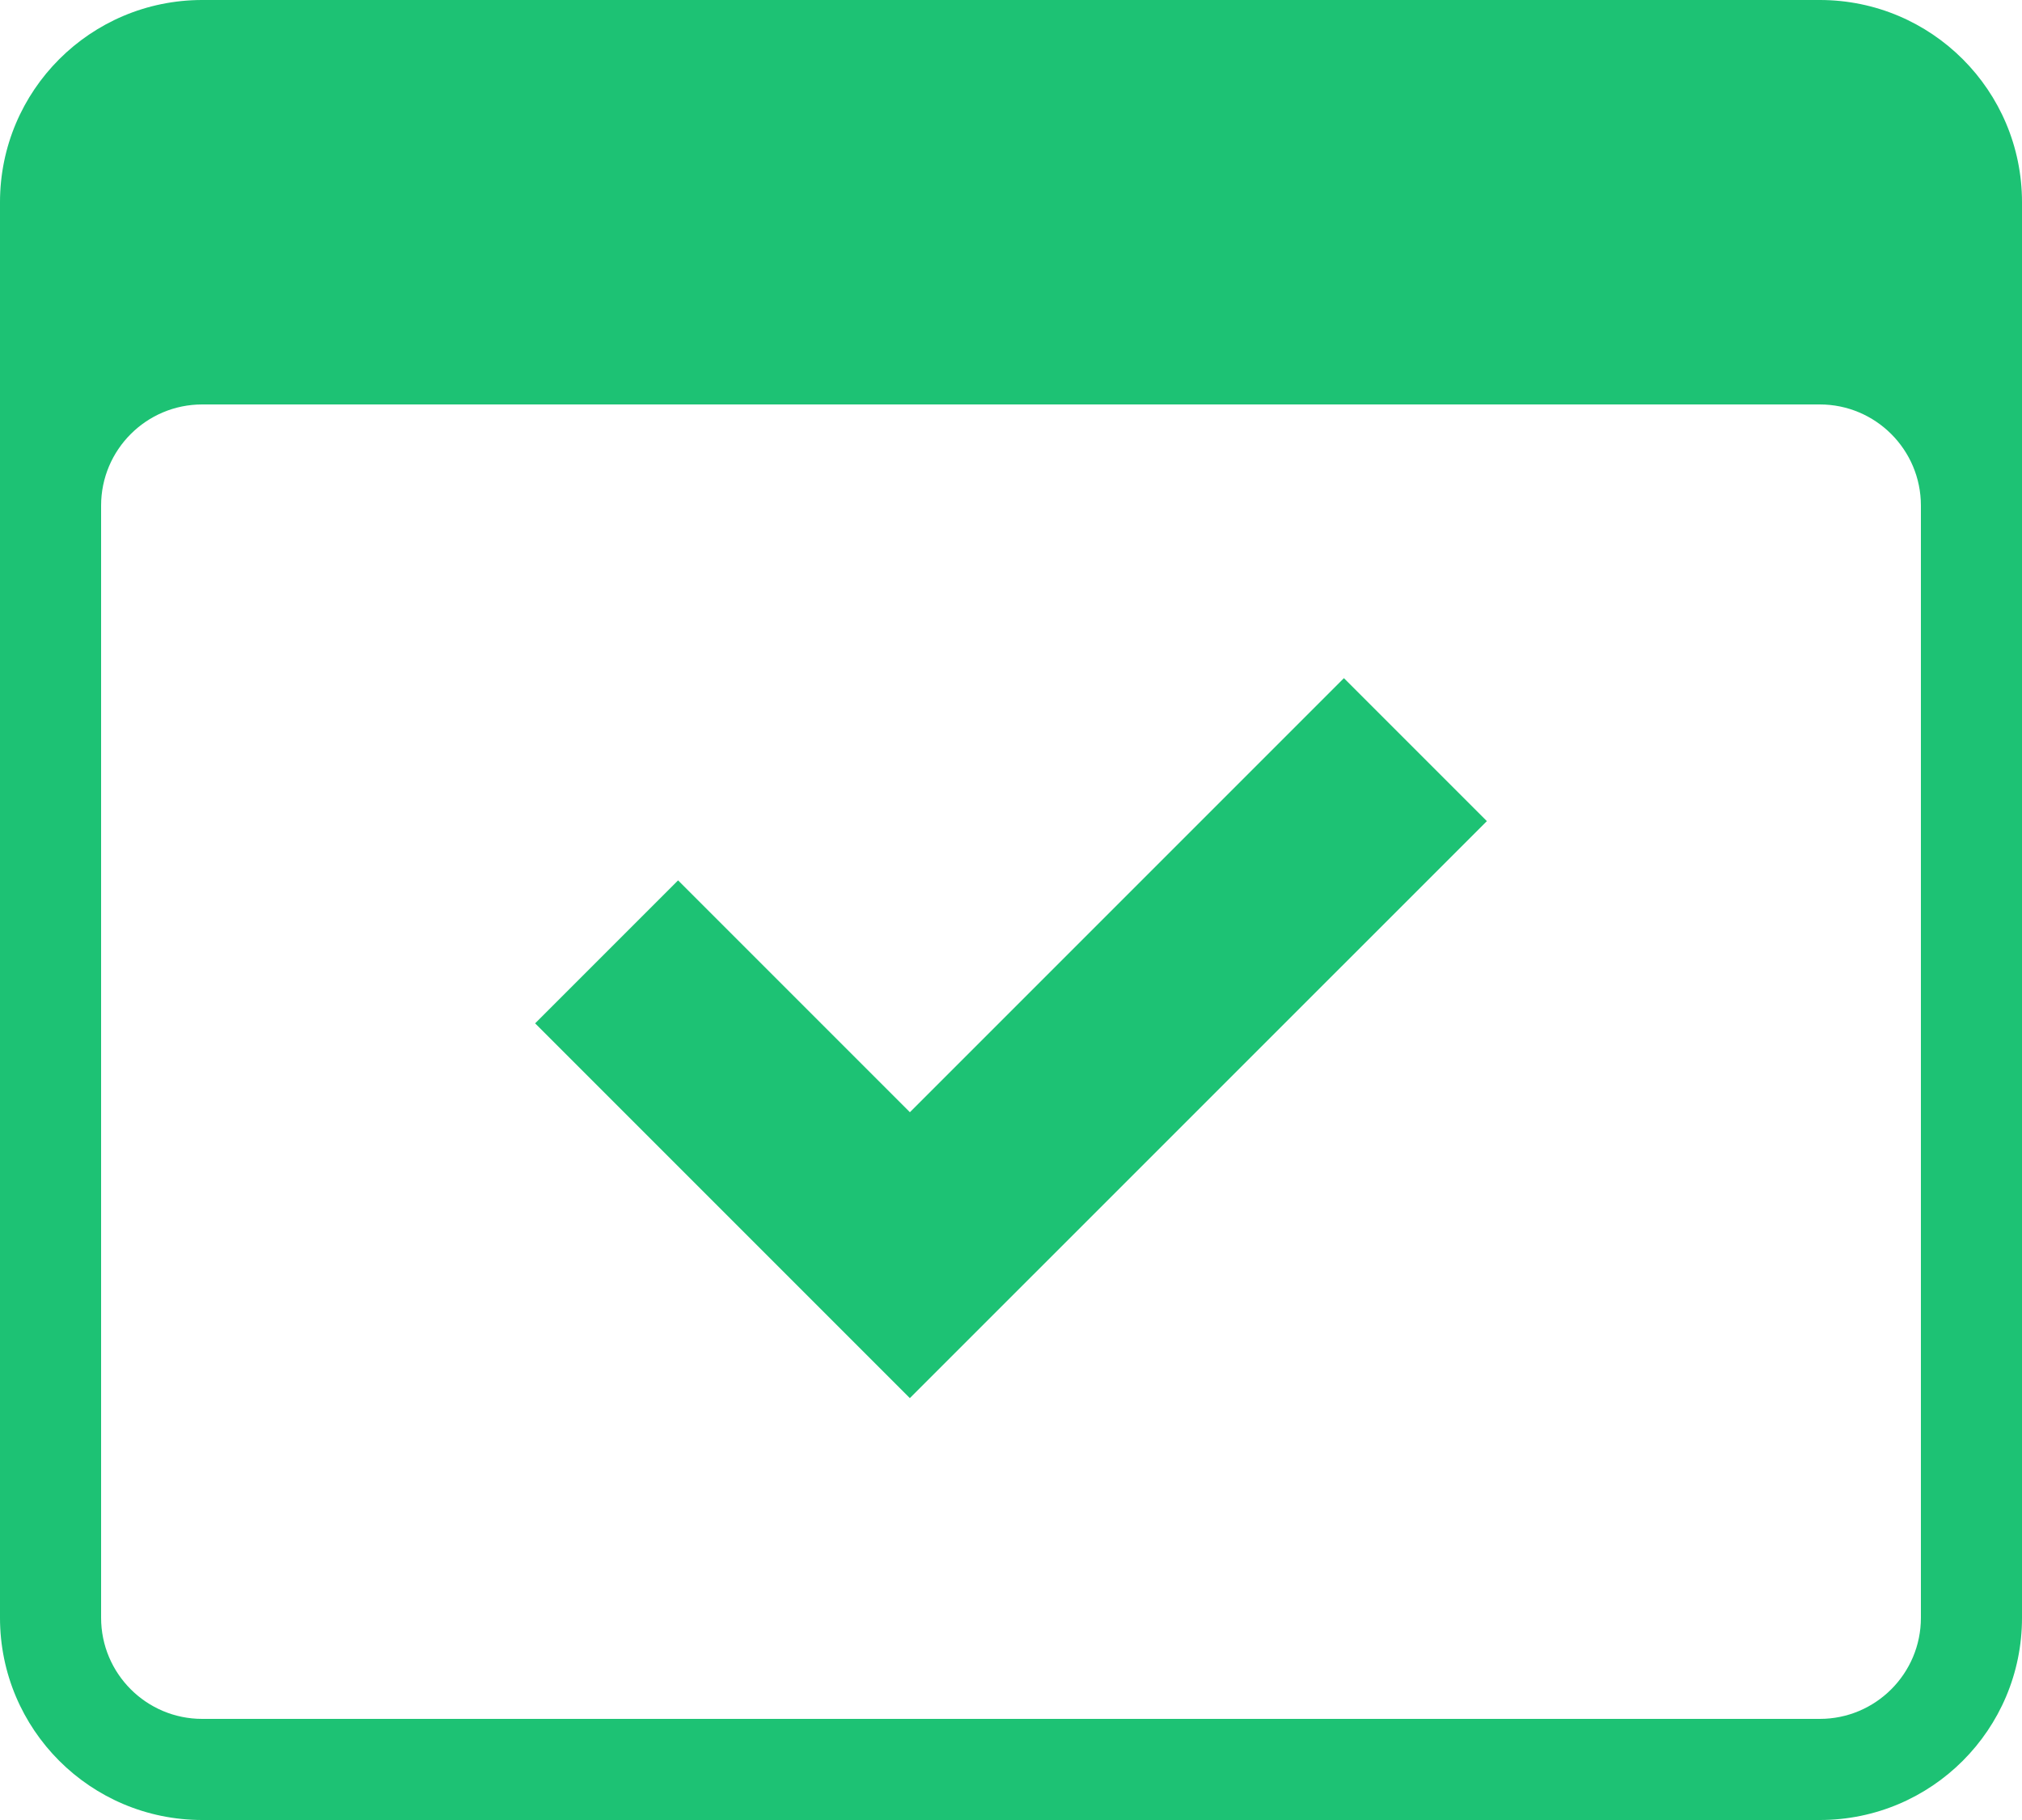 <svg width="20" height="18" viewBox="0 0 20 18" fill="none" xmlns="http://www.w3.org/2000/svg">
<path d="M18 18H2C0.895 18 0 17.105 0 16V2C0 0.895 0.895 0 2 0H18C19.105 0 20 0.895 20 2V16C20 17.105 19.105 18 18 18ZM2 4C1.448 4 1 4.448 1 5V16C1 16.552 1.448 17 2 17H18C18.552 17 19 16.552 19 16V5C19 4.448 18.552 4 18 4H2ZM9 13.828L5.293 10.121L6.707 8.707L9 11L13.293 6.707L14.707 8.121L9 13.827V13.828Z" fill="#1DC274"/>
</svg>
